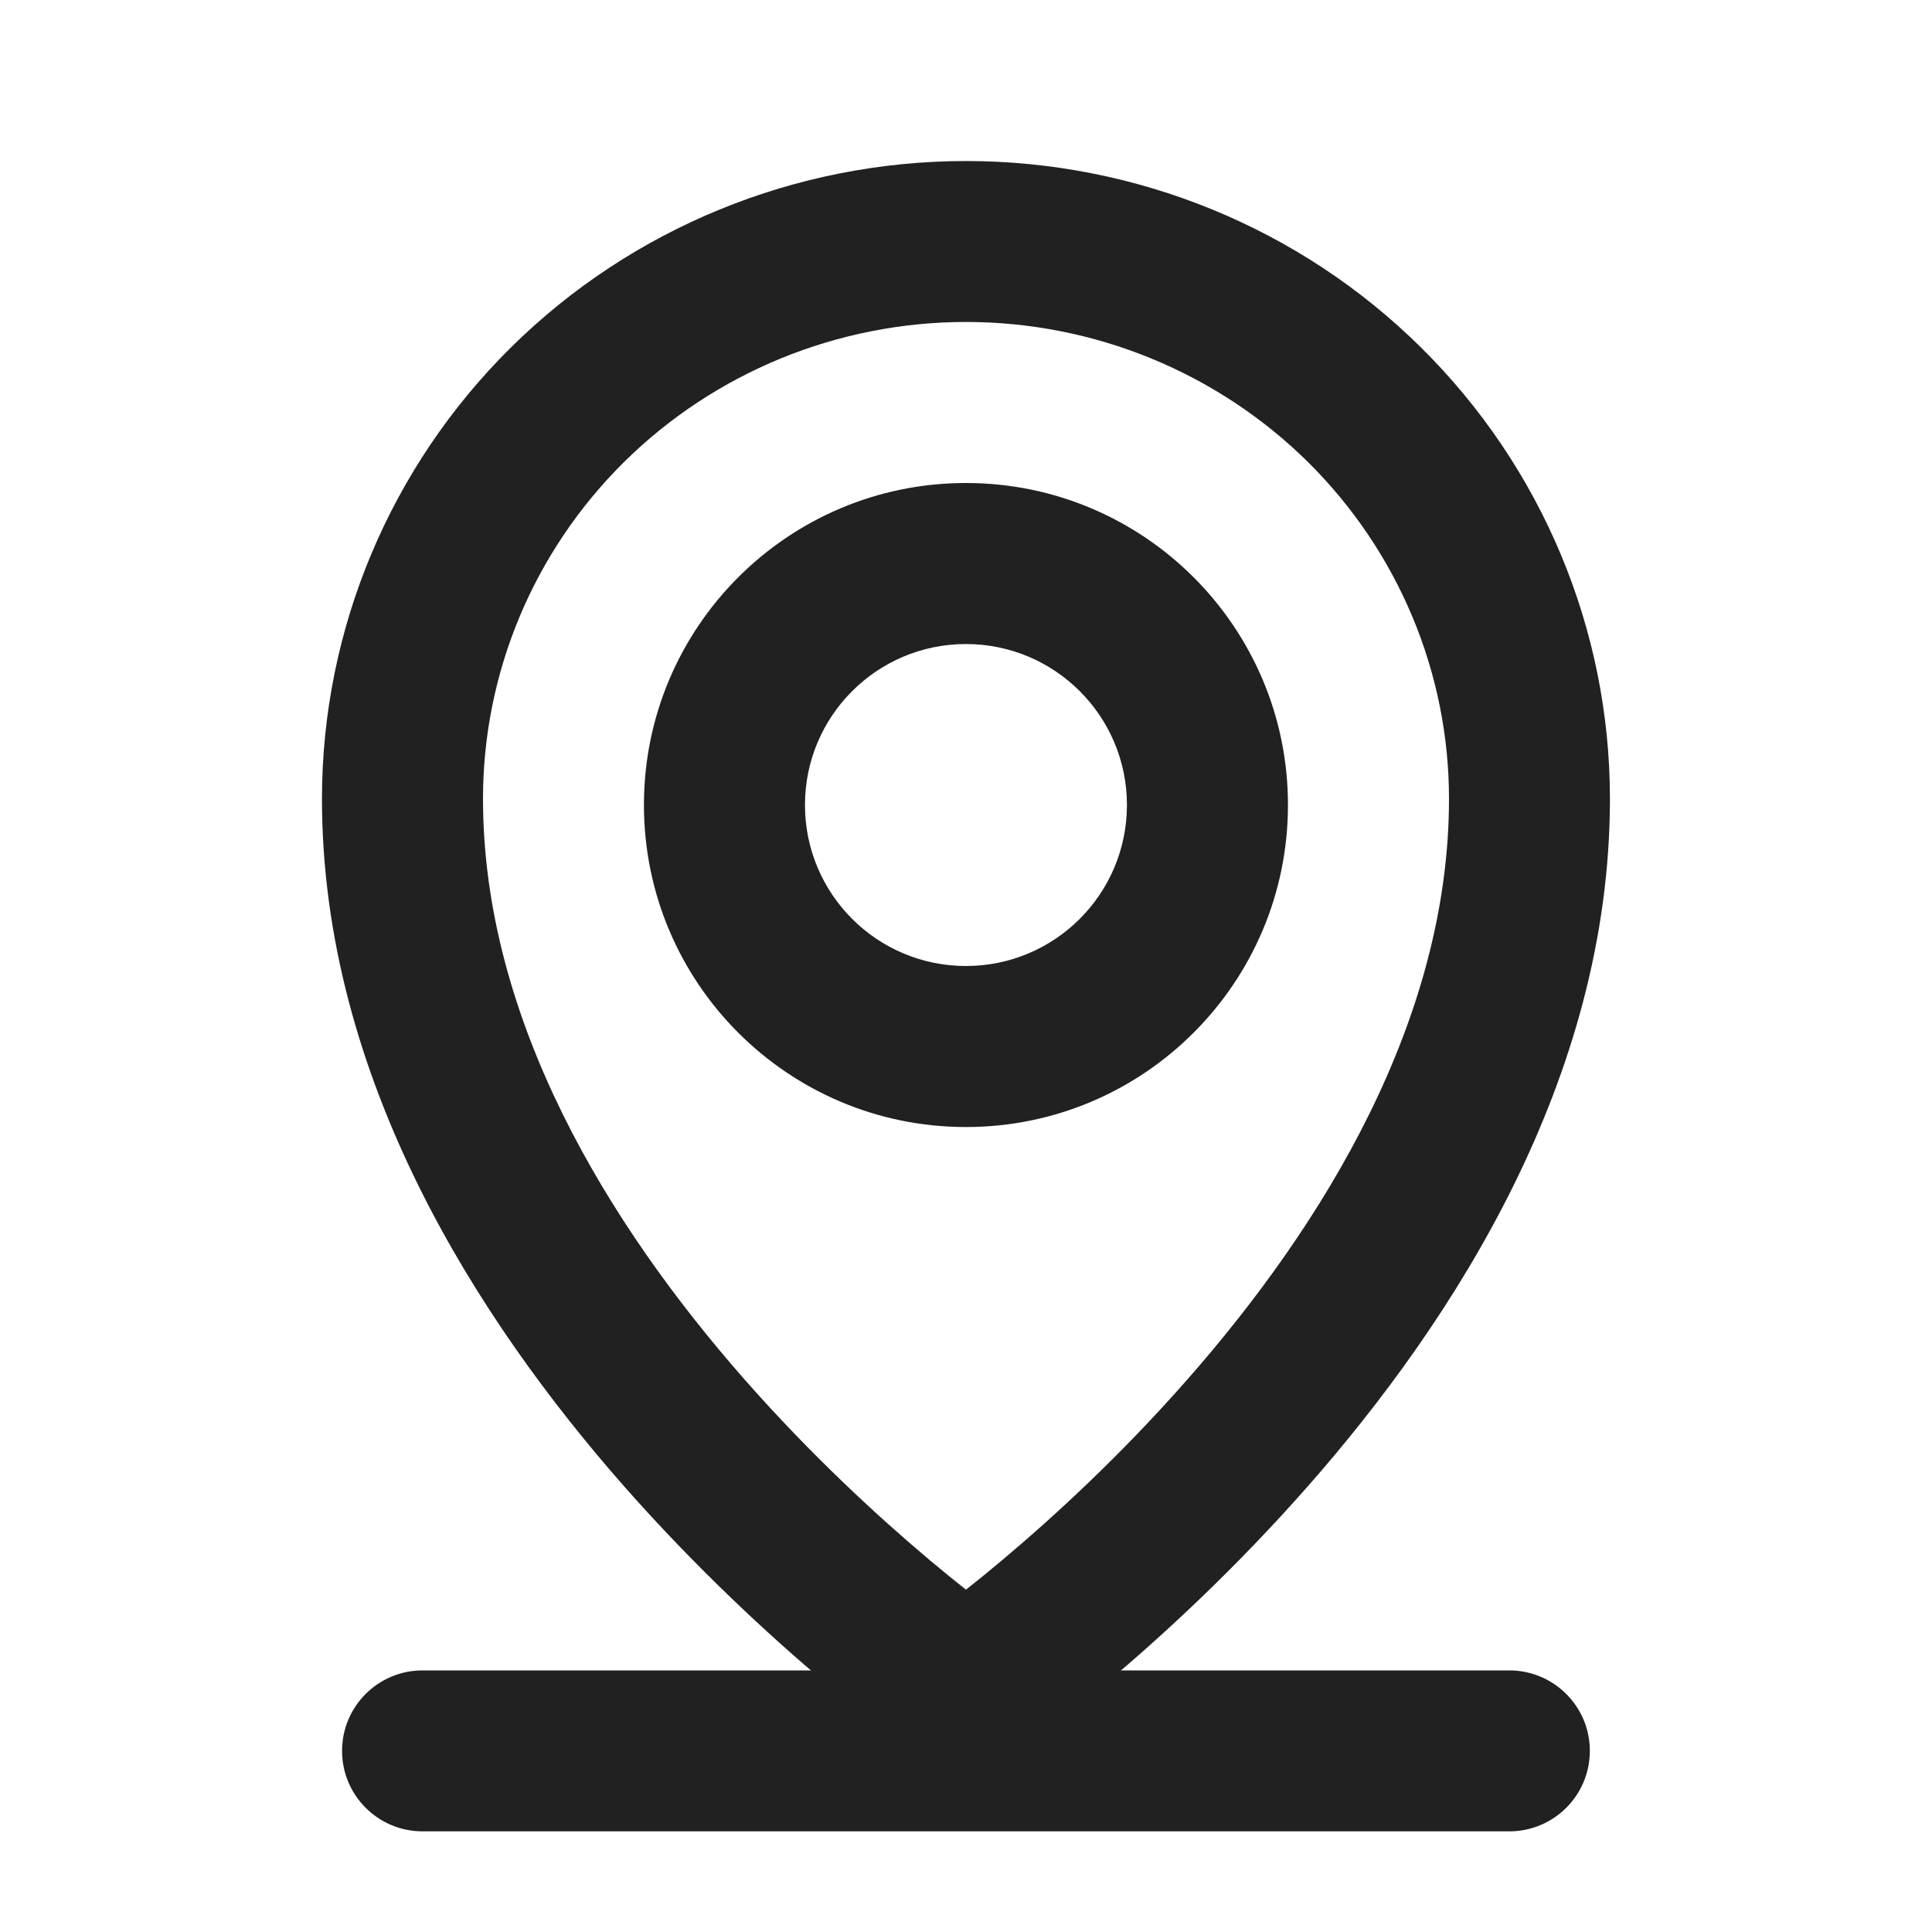 <svg width="20" height="20" viewBox="0 0 20 20" fill="none" xmlns="http://www.w3.org/2000/svg">
<path fill-rule="evenodd" clip-rule="evenodd" d="M3.541 18.125C3.541 17.665 3.914 17.292 4.374 17.292H15.624C16.085 17.292 16.458 17.665 16.458 18.125C16.458 18.585 16.085 18.958 15.624 18.958H4.374C3.914 18.958 3.541 18.585 3.541 18.125Z" fill="#212121"/>
<path fill-rule="evenodd" clip-rule="evenodd" d="M9.999 6.667C9.079 6.667 8.333 7.413 8.333 8.333C8.333 9.254 9.079 10 9.999 10C10.92 10 11.666 9.254 11.666 8.333C11.666 7.413 10.92 6.667 9.999 6.667ZM6.666 8.333C6.666 6.492 8.158 5 9.999 5C11.84 5 13.333 6.492 13.333 8.333C13.333 10.174 11.84 11.667 9.999 11.667C8.158 11.667 6.666 10.174 6.666 8.333Z" fill="#212121"/>
<path fill-rule="evenodd" clip-rule="evenodd" d="M10 3.333C8.671 3.333 7.398 3.856 6.461 4.782C5.524 5.709 5 6.963 5 8.269C5 10.562 6.298 12.677 7.709 14.282C8.404 15.072 9.101 15.71 9.624 16.15C9.763 16.267 9.889 16.369 10 16.456C10.11 16.369 10.236 16.267 10.375 16.15C10.899 15.71 11.596 15.072 12.29 14.282C13.701 12.677 15 10.562 15 8.269C15 6.963 14.475 5.709 13.539 4.782C12.601 3.856 11.329 3.333 10 3.333ZM10 17.5C9.525 18.185 9.525 18.185 9.525 18.185L9.523 18.183L9.518 18.18L9.502 18.169C9.489 18.16 9.47 18.146 9.446 18.129C9.399 18.095 9.331 18.045 9.247 17.981C9.077 17.853 8.838 17.666 8.552 17.426C7.982 16.947 7.221 16.25 6.457 15.382C4.951 13.669 3.333 11.169 3.333 8.269C3.333 6.515 4.038 4.835 5.289 3.597C6.54 2.36 8.235 1.667 10 1.667C11.765 1.667 13.46 2.36 14.71 3.597C15.962 4.835 16.666 6.515 16.666 8.269C16.666 11.169 15.048 13.669 13.542 15.382C12.779 16.25 12.018 16.947 11.447 17.426C11.162 17.666 10.922 17.853 10.753 17.981C10.668 18.045 10.6 18.095 10.553 18.129C10.529 18.146 10.511 18.16 10.497 18.169L10.482 18.18L10.477 18.183L10.475 18.184C10.475 18.185 10.474 18.185 10 17.5ZM10 17.5L10.474 18.185C10.189 18.383 9.81 18.383 9.525 18.185L10 17.5ZM9.525 16.815C9.525 16.815 9.525 16.815 9.525 16.815V16.815Z" fill="#212121"/>
</svg>
